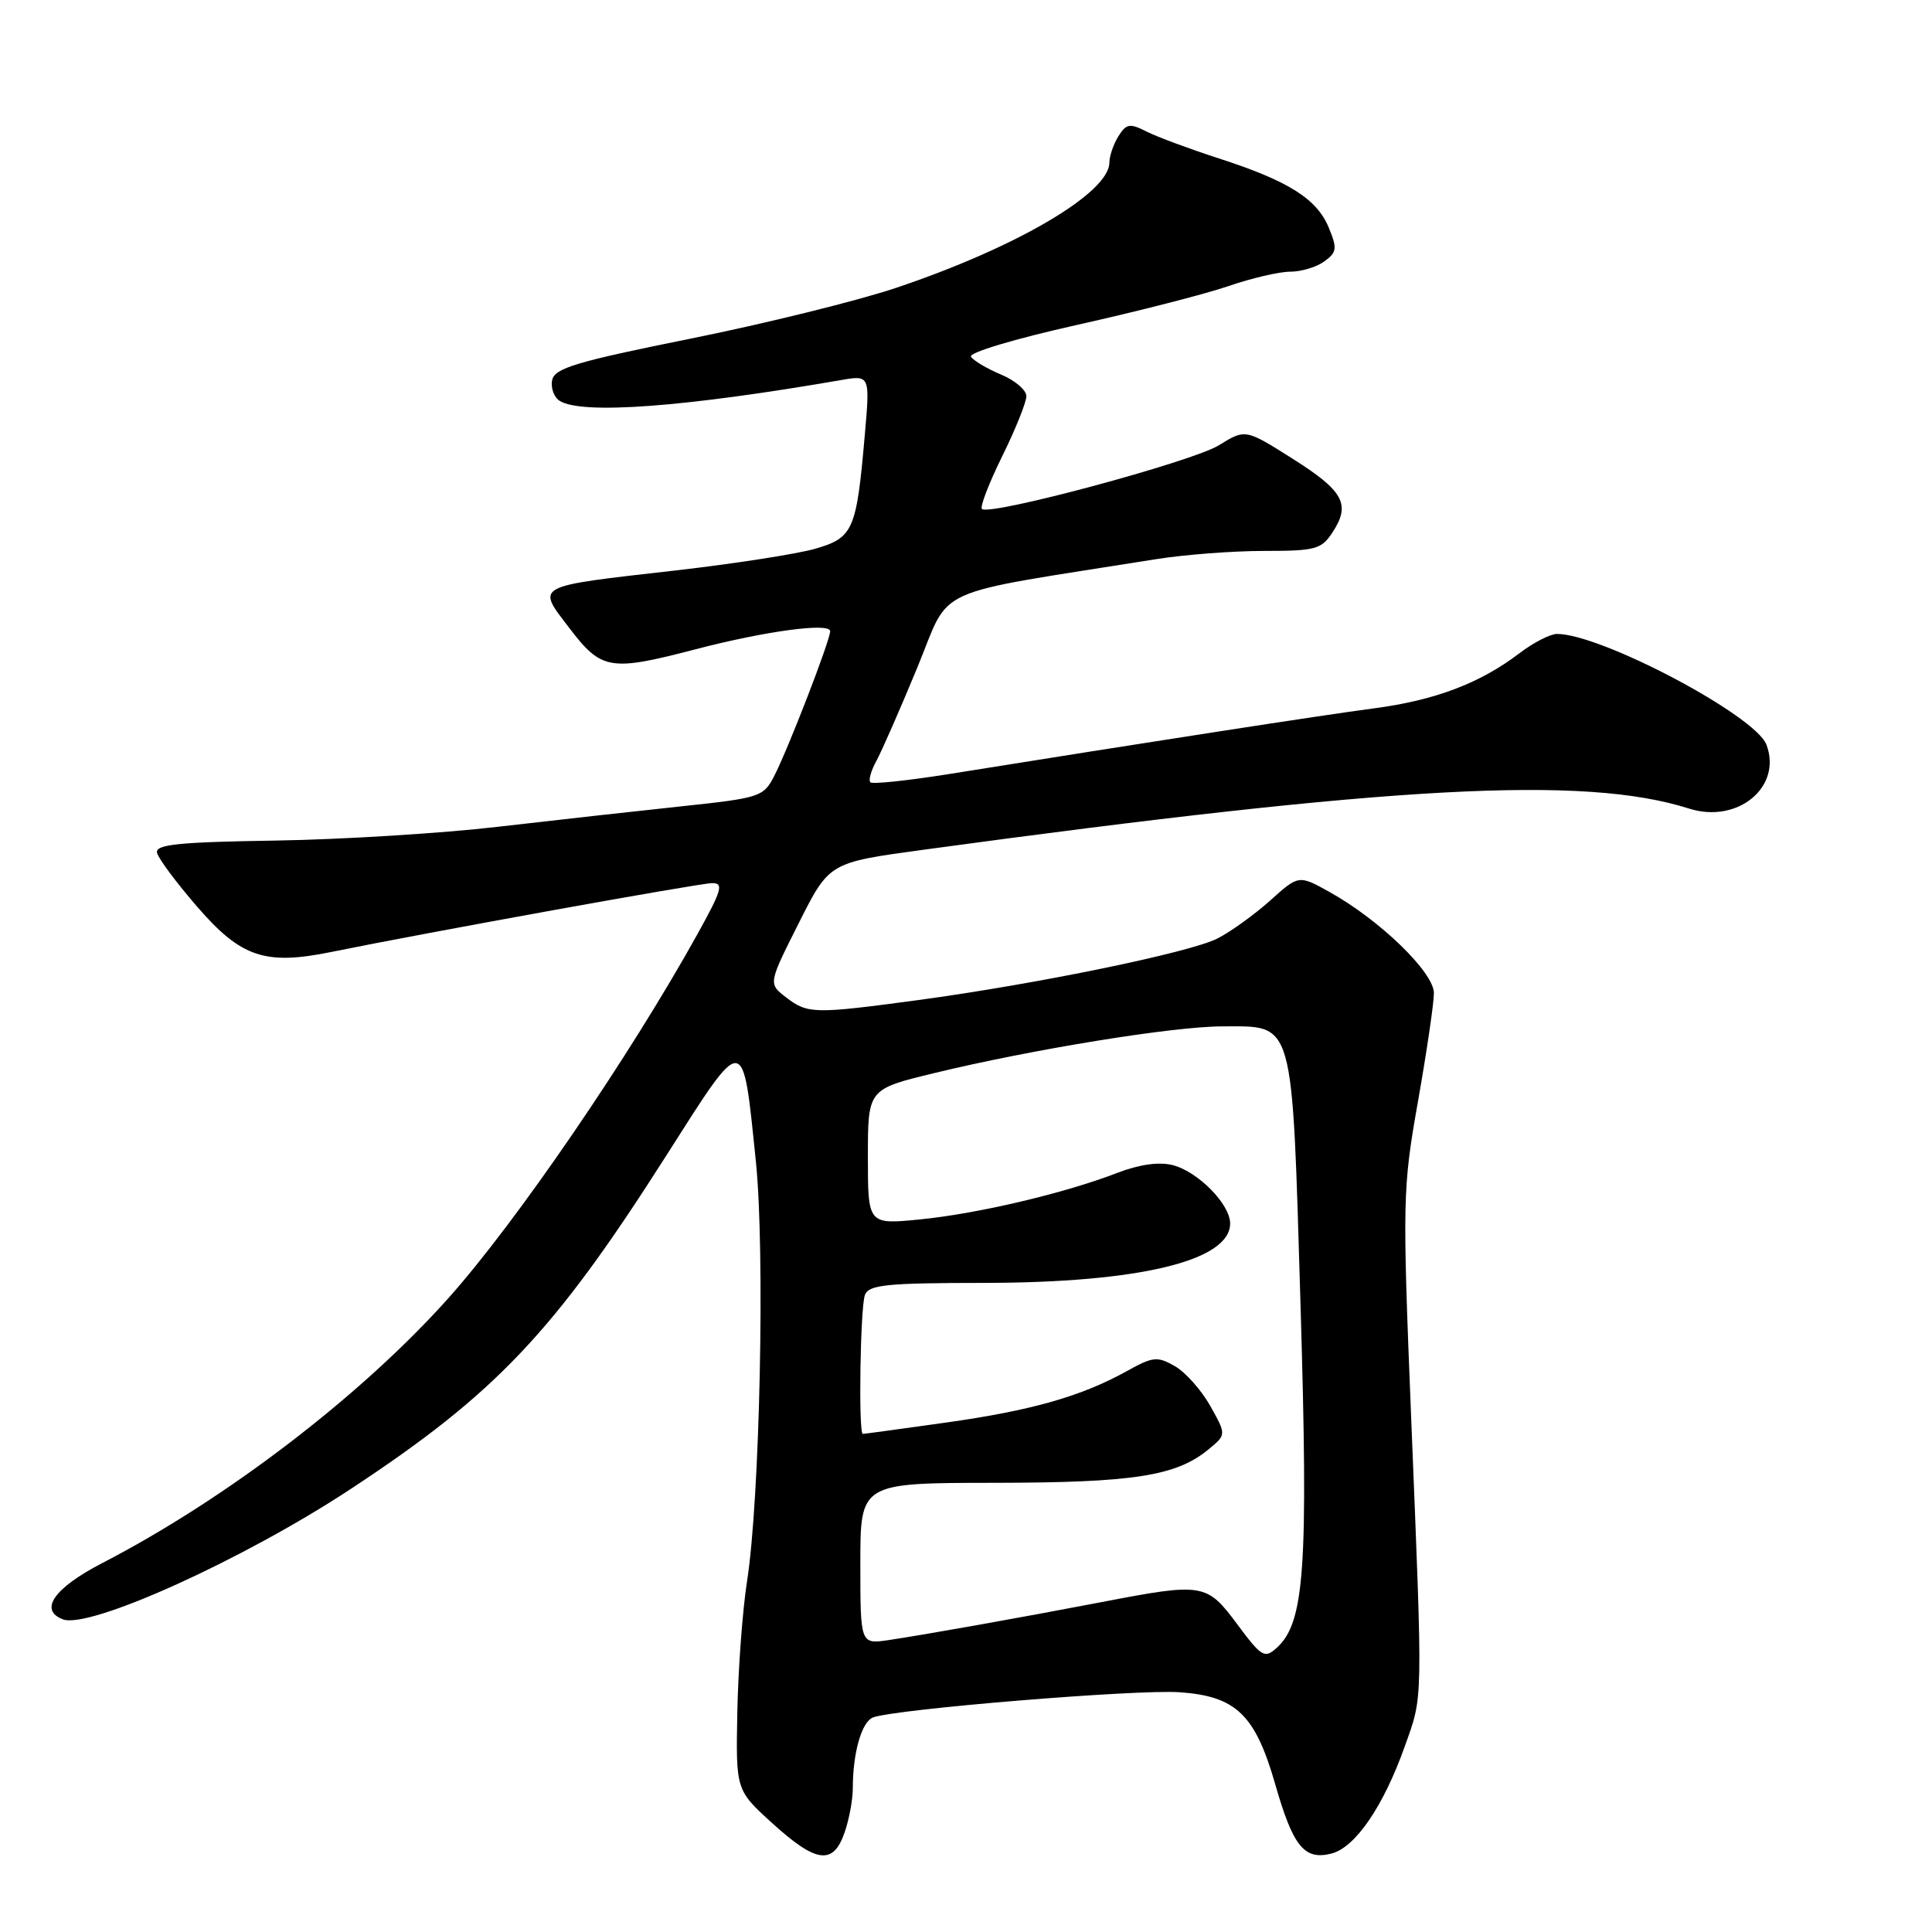 <?xml version="1.0" encoding="UTF-8" standalone="no"?>
<!DOCTYPE svg PUBLIC "-//W3C//DTD SVG 1.1//EN" "http://www.w3.org/Graphics/SVG/1.1/DTD/svg11.dtd" >
<svg xmlns="http://www.w3.org/2000/svg" xmlns:xlink="http://www.w3.org/1999/xlink" version="1.1" viewBox="0 0 256 256">
 <g >
 <path fill="currentColor"
d=" M 111.90 242.85 C 112.51 241.12 113.00 238.47 113.00 236.98 C 113.00 232.26 114.17 228.15 115.68 227.57 C 118.55 226.47 150.62 223.83 156.29 224.23 C 163.80 224.75 166.34 227.21 168.99 236.48 C 171.34 244.68 172.83 246.51 176.41 245.61 C 179.57 244.82 183.31 239.36 186.13 231.43 C 188.58 224.55 188.54 226.30 186.98 187.70 C 185.82 158.92 185.85 157.48 187.89 145.94 C 189.05 139.37 190.00 132.91 190.00 131.59 C 190.00 128.85 182.85 121.92 176.20 118.21 C 172.09 115.92 172.09 115.92 168.30 119.33 C 166.21 121.20 163.07 123.46 161.33 124.35 C 157.66 126.22 137.40 130.39 121.56 132.53 C 107.86 134.37 107.02 134.36 104.15 132.15 C 101.80 130.34 101.80 130.34 105.84 122.32 C 109.87 114.30 109.87 114.30 122.19 112.62 C 184.87 104.07 209.87 102.72 223.81 107.14 C 230.25 109.19 236.19 104.27 234.06 98.67 C 232.59 94.80 212.16 84.00 206.31 84.00 C 205.42 84.00 203.18 85.15 201.33 86.56 C 196.11 90.54 190.15 92.80 181.99 93.87 C 175.23 94.76 152.16 98.33 125.66 102.58 C 120.25 103.44 115.60 103.93 115.33 103.66 C 115.06 103.39 115.41 102.12 116.12 100.84 C 116.82 99.55 119.26 94.00 121.53 88.50 C 126.12 77.41 122.70 78.96 153.27 74.08 C 156.99 73.49 163.39 73.00 167.50 73.00 C 174.31 73.00 175.09 72.79 176.56 70.55 C 179.01 66.82 178.06 65.07 171.26 60.77 C 165.02 56.83 165.02 56.83 161.49 59.01 C 157.98 61.18 131.08 68.41 130.11 67.44 C 129.83 67.16 131.04 64.02 132.80 60.45 C 134.56 56.88 136.00 53.30 136.00 52.49 C 136.00 51.69 134.48 50.39 132.62 49.62 C 130.76 48.84 128.98 47.78 128.66 47.26 C 128.33 46.73 134.49 44.89 142.63 43.07 C 150.63 41.29 159.68 38.97 162.75 37.92 C 165.81 36.86 169.51 36.00 170.97 36.00 C 172.42 36.00 174.46 35.39 175.49 34.63 C 177.15 33.42 177.21 32.92 176.06 30.14 C 174.48 26.34 170.70 23.96 161.50 20.99 C 157.65 19.74 153.35 18.15 151.94 17.44 C 149.70 16.30 149.24 16.38 148.19 18.06 C 147.54 19.11 147.00 20.68 147.00 21.53 C 147.00 25.56 134.69 32.79 118.71 38.15 C 113.65 39.85 101.40 42.88 91.51 44.87 C 76.32 47.93 73.46 48.79 73.16 50.38 C 72.96 51.41 73.41 52.64 74.15 53.11 C 77.07 54.96 90.62 53.96 111.39 50.37 C 115.29 49.69 115.29 49.69 114.58 57.75 C 113.49 70.27 113.06 71.25 108.03 72.71 C 105.64 73.40 97.34 74.69 89.59 75.58 C 70.51 77.76 71.05 77.46 75.48 83.27 C 79.69 88.79 80.86 88.98 92.06 86.06 C 101.44 83.61 110.00 82.46 110.00 83.64 C 110.00 84.85 104.42 99.28 102.57 102.86 C 101.17 105.58 100.67 105.74 90.30 106.84 C 84.36 107.47 73.42 108.69 66.00 109.55 C 58.58 110.42 45.30 111.24 36.50 111.38 C 23.57 111.58 20.56 111.90 20.81 113.00 C 20.98 113.76 23.38 116.97 26.13 120.15 C 31.94 126.86 35.12 127.93 43.90 126.14 C 56.56 123.56 92.63 117.04 94.34 117.02 C 95.93 117.00 95.67 117.90 92.43 123.75 C 83.43 139.98 68.44 161.89 59.46 171.96 C 47.91 184.90 30.03 198.59 13.56 207.11 C 7.16 210.42 5.12 213.34 8.33 214.57 C 11.82 215.91 32.30 206.64 46.50 197.28 C 65.72 184.62 73.41 176.50 88.26 153.16 C 98.77 136.66 98.38 136.63 100.16 153.93 C 101.38 165.85 100.69 198.64 98.99 209.50 C 98.39 213.35 97.81 221.16 97.70 226.85 C 97.50 237.20 97.50 237.20 102.35 241.60 C 108.15 246.87 110.40 247.17 111.90 242.85 Z  M 163.93 215.21 C 159.90 209.78 159.41 209.70 146.00 212.28 C 135.16 214.36 122.56 216.60 117.75 217.32 C 114.00 217.87 114.00 217.87 114.00 207.19 C 114.00 196.50 114.00 196.50 131.75 196.48 C 150.28 196.46 155.87 195.58 160.16 192.03 C 162.50 190.10 162.50 190.10 160.37 186.30 C 159.20 184.21 157.09 181.84 155.69 181.03 C 153.36 179.69 152.78 179.75 149.31 181.68 C 143.27 185.03 136.66 186.91 125.26 188.51 C 119.42 189.33 114.51 190.00 114.33 190.00 C 113.73 190.00 113.99 173.19 114.61 171.58 C 115.12 170.24 117.48 170.00 130.36 169.99 C 150.96 169.97 163.00 167.06 163.00 162.12 C 163.00 159.56 158.72 155.22 155.37 154.38 C 153.56 153.92 150.94 154.30 148.03 155.42 C 141.07 158.11 129.53 160.83 121.89 161.58 C 115.00 162.26 115.00 162.26 115.00 153.29 C 115.00 144.32 115.00 144.32 123.75 142.20 C 136.82 139.03 155.51 136.00 161.97 136.00 C 171.58 136.00 171.18 134.59 172.33 173.04 C 173.37 207.86 172.87 215.00 169.17 218.35 C 167.56 219.80 167.17 219.56 163.93 215.21 Z "/>
</g>
</svg>